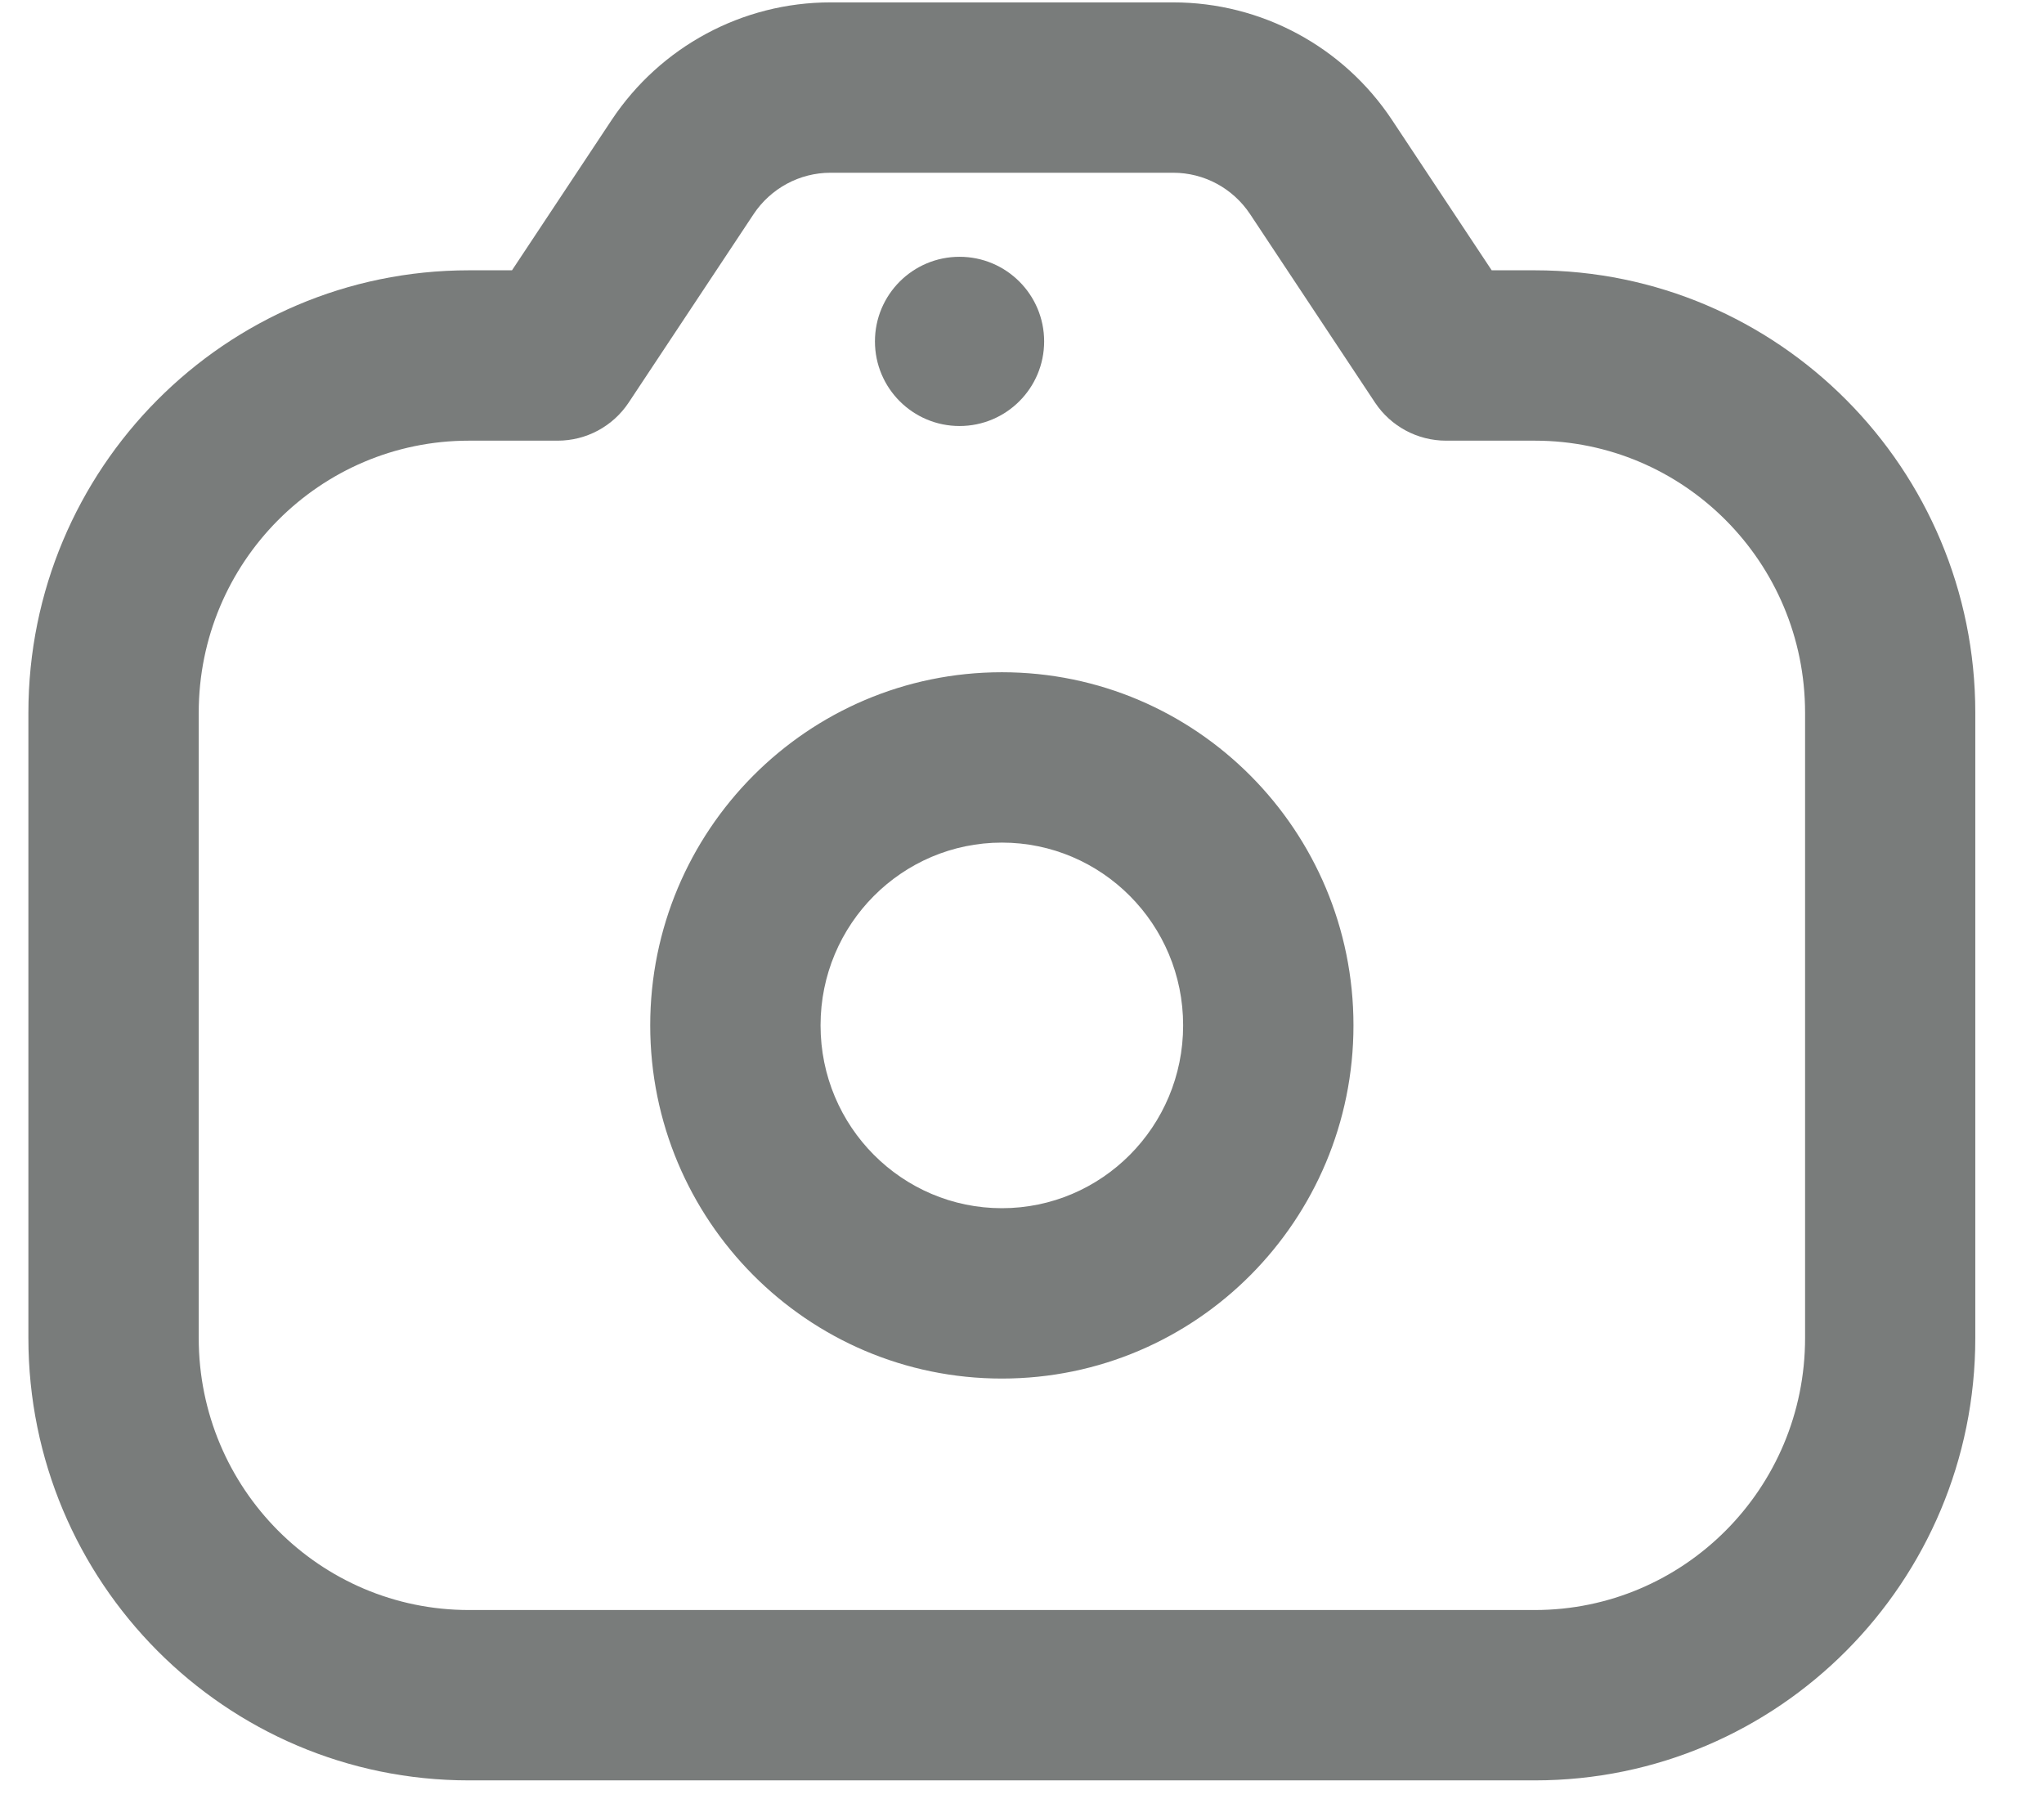 <svg width="18" height="16" viewBox="0 0 18 16" fill="none" xmlns="http://www.w3.org/2000/svg">
<path d="M4.911 3.13V3.88C5.163 3.88 5.397 3.754 5.536 3.545L4.911 3.13ZM6.011 1.471L5.386 1.057L5.386 1.057L6.011 1.471ZM11.634 1.471L12.259 1.057V1.057L11.634 1.471ZM12.734 3.13L12.109 3.545C12.248 3.754 12.483 3.88 12.734 3.88V3.13ZM10.419 9.028C10.419 9.921 9.701 10.638 8.823 10.638V12.138C10.537 12.138 11.919 10.742 11.919 9.028H10.419ZM8.823 10.638C7.945 10.638 7.226 9.921 7.226 9.028H5.726C5.726 10.742 7.109 12.138 8.823 12.138V10.638ZM7.226 9.028C7.226 8.136 7.945 7.419 8.823 7.419V5.919C7.109 5.919 5.726 7.315 5.726 9.028H7.226ZM8.823 7.419C9.701 7.419 10.419 8.136 10.419 9.028H11.919C11.919 7.315 10.537 5.919 8.823 5.919V7.419ZM5.536 3.545L6.636 1.886L5.386 1.057L4.286 2.716L5.536 3.545ZM7.313 1.521H10.332V0.021H7.313V1.521ZM11.009 1.886L12.109 3.545L13.359 2.716L12.259 1.057L11.009 1.886ZM10.332 1.521C10.603 1.521 10.857 1.657 11.009 1.886L12.259 1.057C11.831 0.411 11.108 0.021 10.332 0.021V1.521ZM6.636 1.886C6.788 1.657 7.043 1.521 7.313 1.521V0.021C6.538 0.021 5.815 0.411 5.386 1.057L6.636 1.886ZM15.896 6.276V11.781H17.395V6.276H15.896ZM13.516 14.176H4.129V15.676H13.516V14.176ZM1.75 11.781V6.276H0.25V11.781H1.75ZM4.129 14.176C2.819 14.176 1.75 13.108 1.75 11.781H0.25C0.25 13.928 1.983 15.676 4.129 15.676V14.176ZM15.896 11.781C15.896 13.108 14.827 14.176 13.516 14.176V15.676C15.662 15.676 17.395 13.928 17.395 11.781H15.896ZM13.516 3.88C14.827 3.88 15.896 4.949 15.896 6.276H17.395C17.395 4.128 15.662 2.38 13.516 2.38V3.88ZM4.129 2.38C1.983 2.38 0.25 4.128 0.25 6.276H1.75C1.75 4.949 2.819 3.88 4.129 3.88V2.38ZM4.129 3.88H4.911V2.38H4.129V3.88ZM13.516 2.38H12.734V3.88H13.516V2.38Z" fill="#797C7B"/>
<circle cx="8.45" cy="3.006" r="0.745" fill="#797C7B"/>
</svg>
